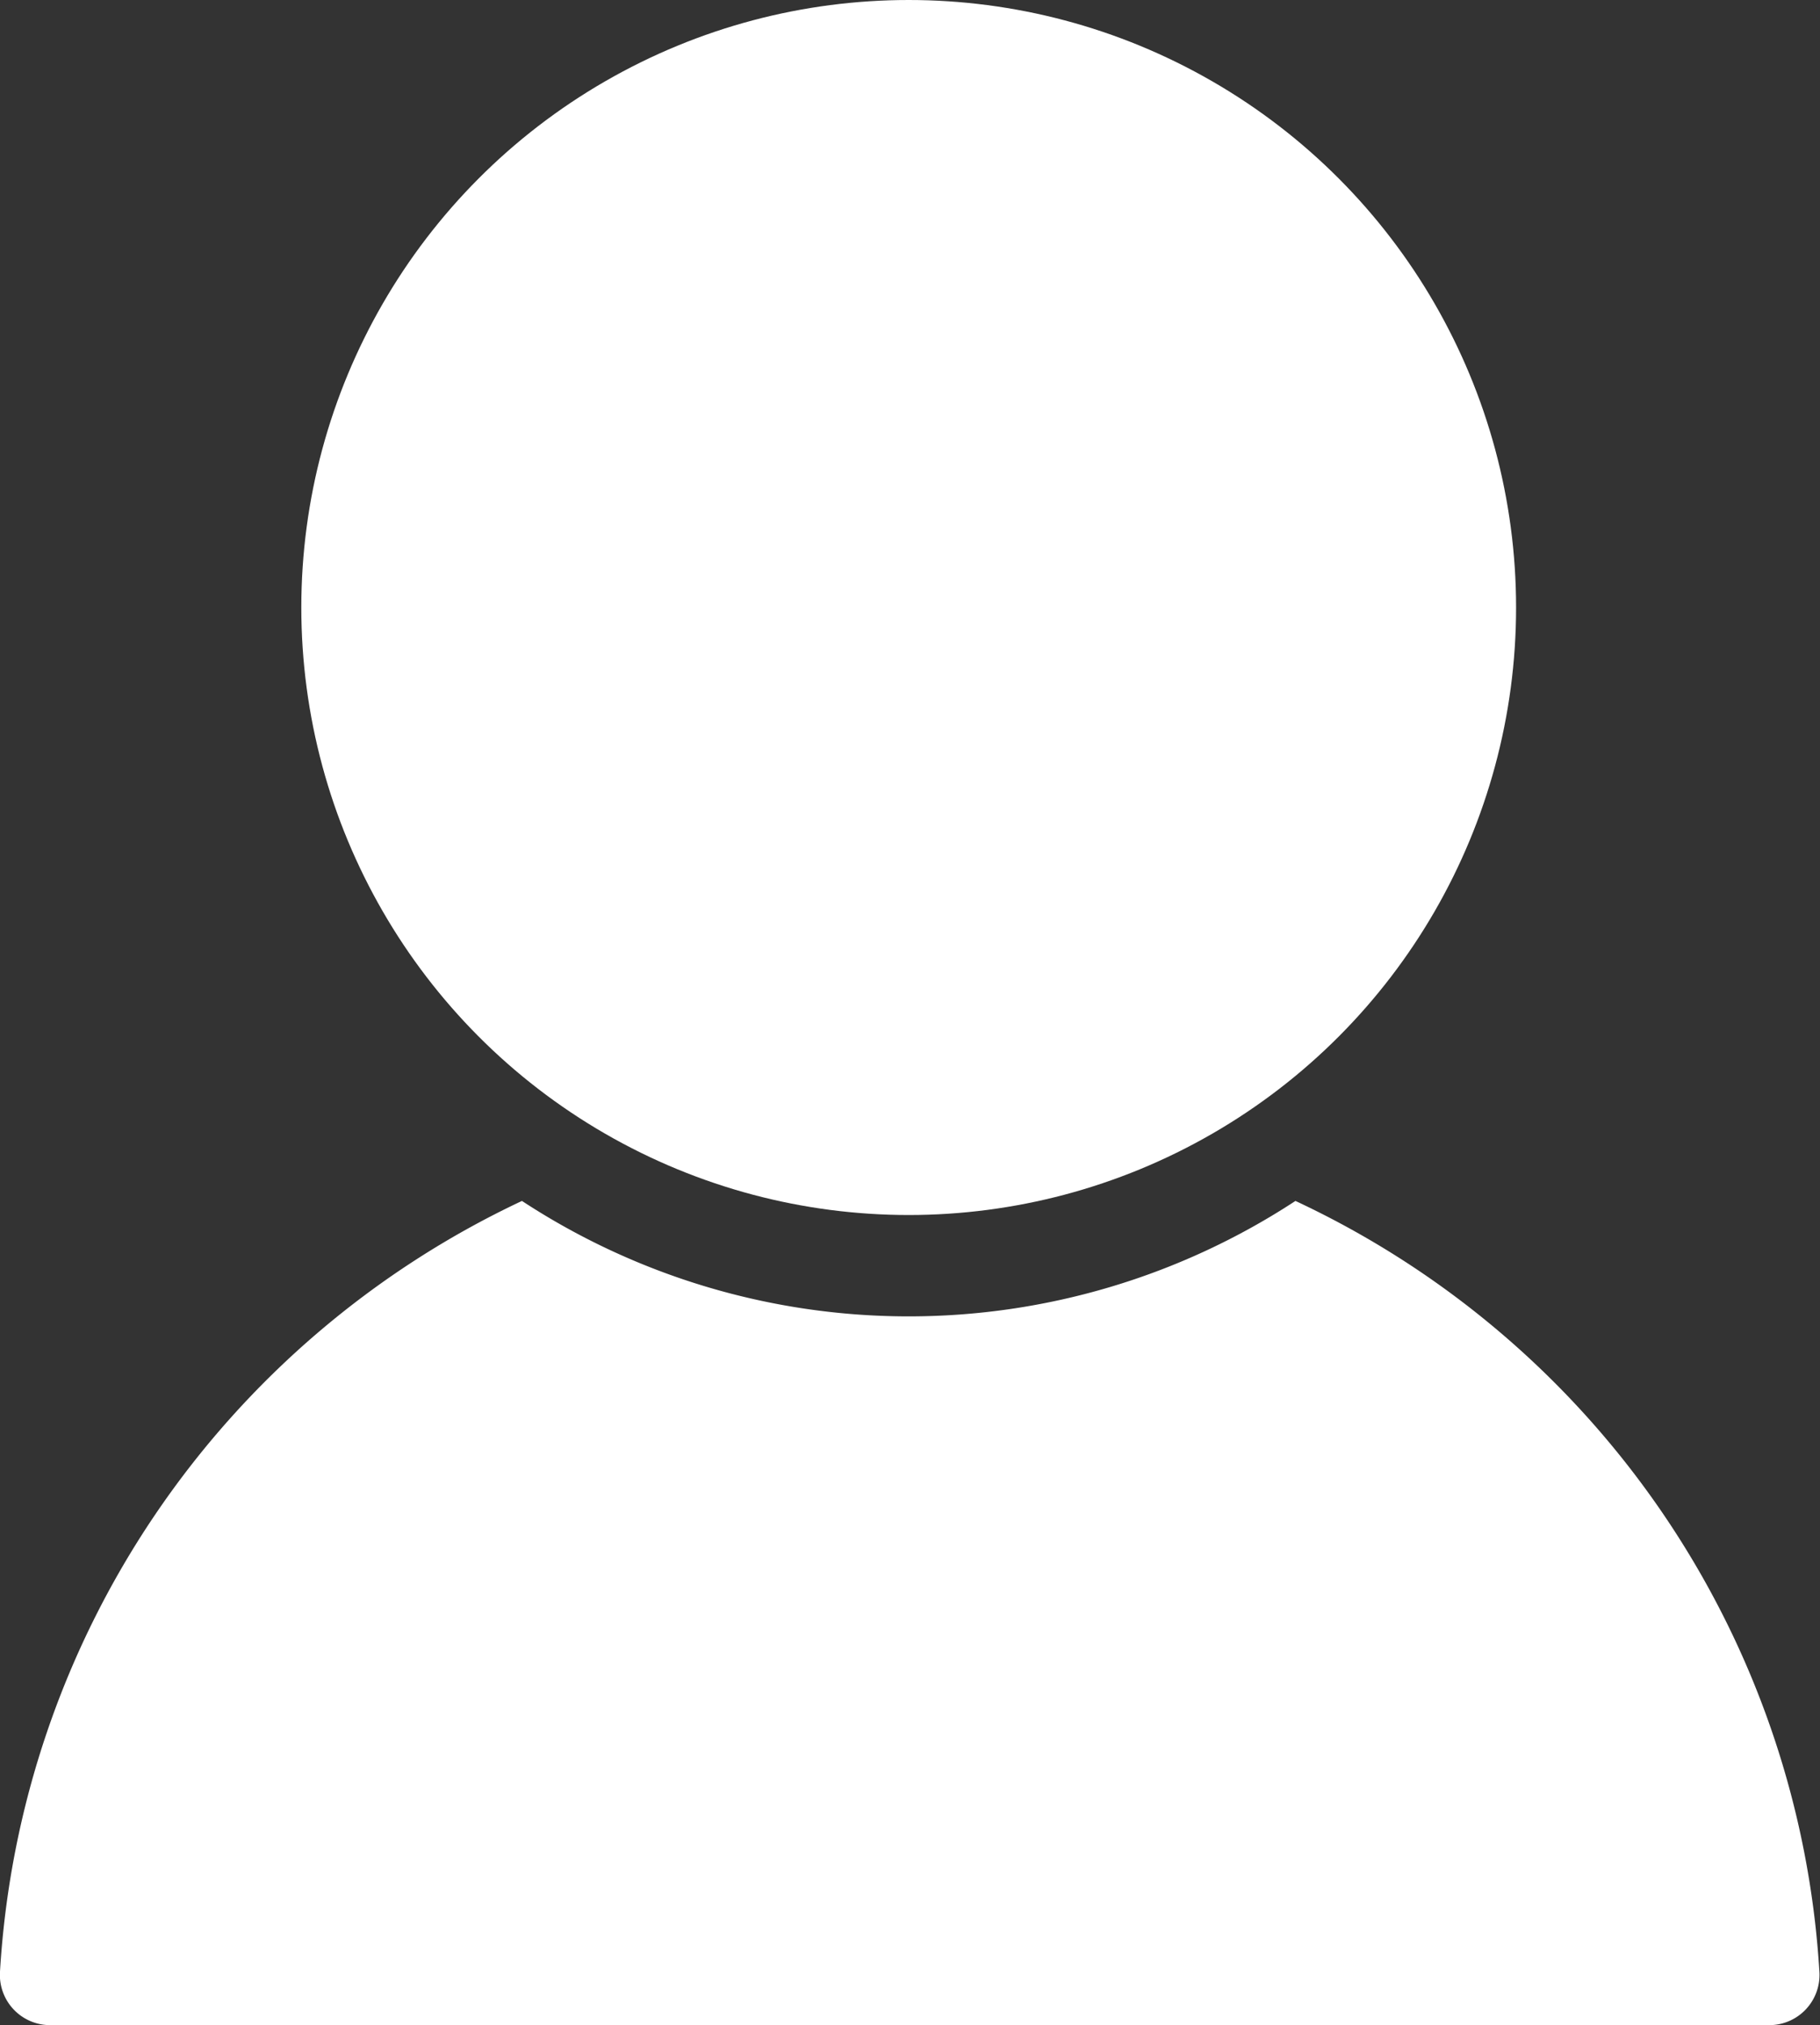 <svg xmlns="http://www.w3.org/2000/svg" width="11.887" height="13.225" viewBox="0 0 11.887 13.225">
  <rect x="0" y="0" width="11.887" height="13.225" fill="#333333" stroke="none"/>
  <g id="aboutme" transform="translate(-6.048 -4)">
    <path id="Path_798" data-name="Path 798" d="M14.509,27.72a4.609,4.609,0,0,1-5.052,0,5.951,5.951,0,0,0-3.409,5.032.328.328,0,0,0,.331.35H17.6a.328.328,0,0,0,.331-.35A5.951,5.951,0,0,0,14.509,27.72Z" transform="translate(0 -15.878)" fill="#fff"/>
    <circle id="Ellipse_29" data-name="Ellipse 29" cx="3.967" cy="3.967" r="3.967" transform="translate(8.016 4)" fill="#fff"/>
  </g>
</svg>
